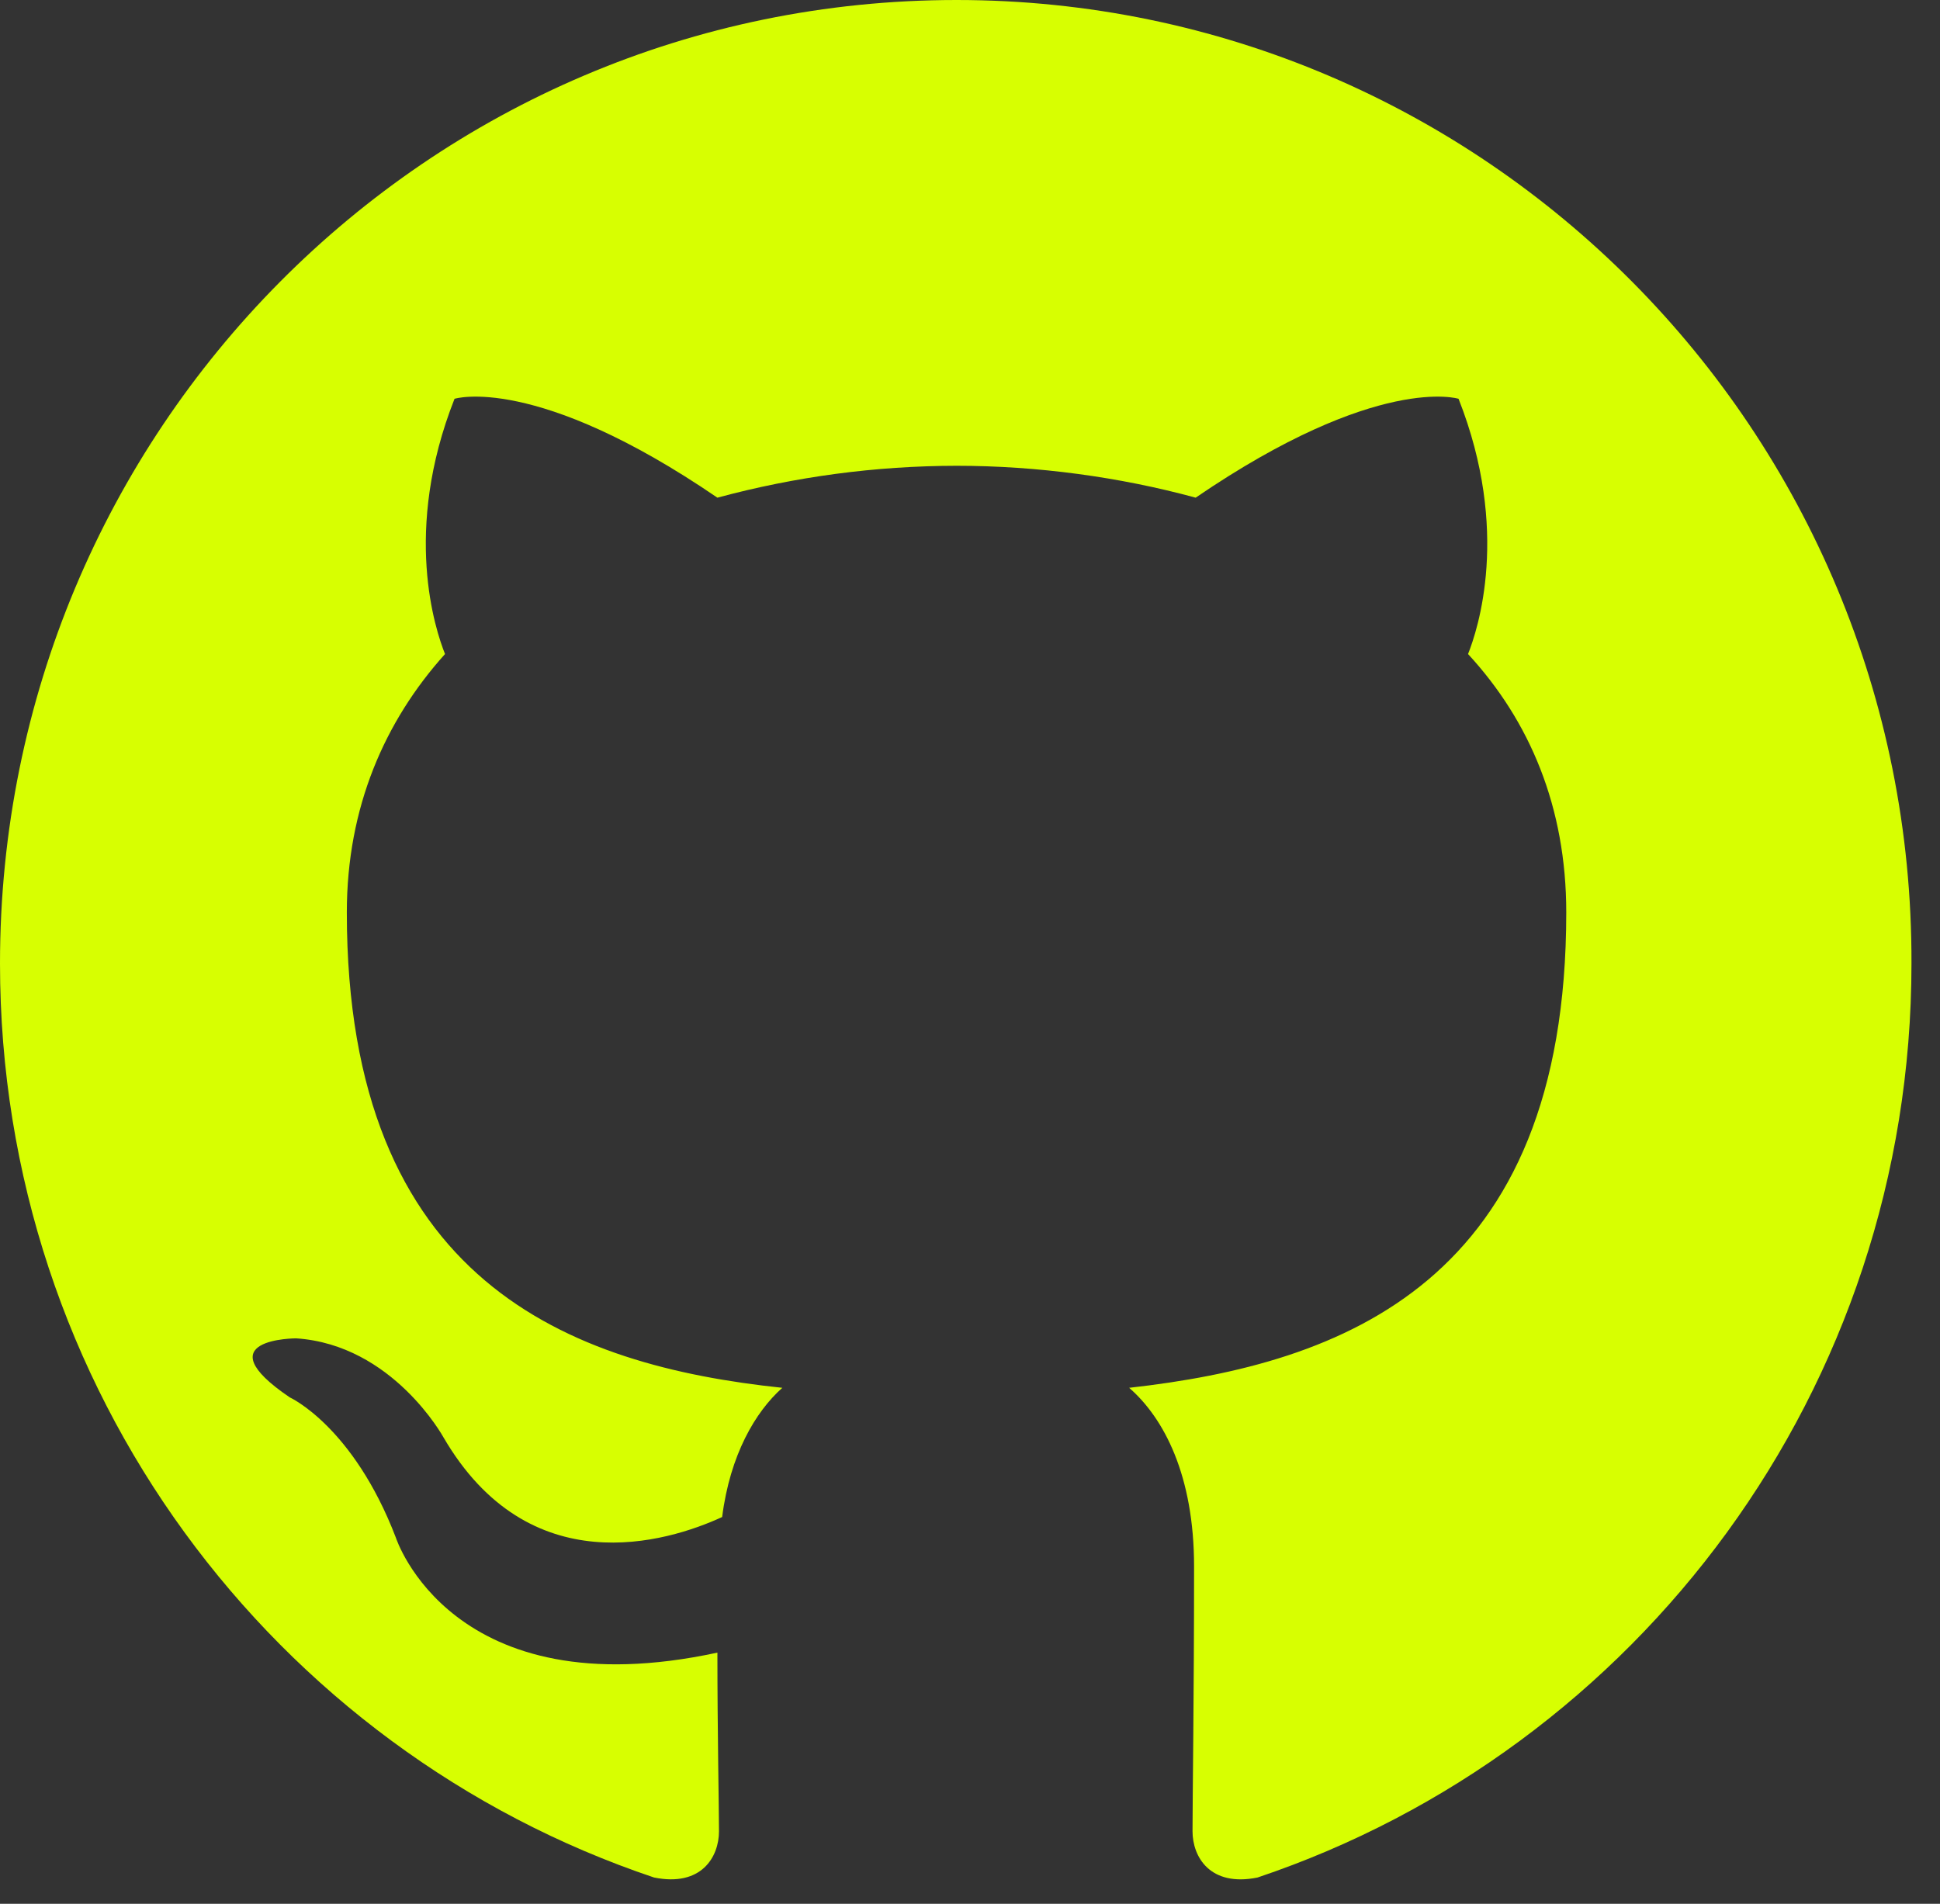 <svg width="54" height="53" viewBox="0 0 54 53" fill="none" xmlns="http://www.w3.org/2000/svg">
<rect x="0" y="0" width="54" height="53" fill="#333333" stroke="none"/>
<path fill-rule="evenodd" clip-rule="evenodd" d="M26.625 0C11.902 0 0 11.99 0 26.823C0 38.68 7.626 48.717 18.206 52.269C19.528 52.536 20.013 51.692 20.013 50.982C20.013 50.36 19.969 48.228 19.969 46.008C12.563 47.607 11.02 42.81 11.02 42.81C9.83 39.702 8.067 38.903 8.067 38.903C5.642 37.259 8.243 37.259 8.243 37.259C10.932 37.437 12.343 40.013 12.343 40.013C14.723 44.098 18.558 42.944 20.101 42.233C20.321 40.501 21.027 39.302 21.776 38.636C15.869 38.014 9.654 35.705 9.654 25.402C9.654 22.471 10.711 20.073 12.387 18.208C12.122 17.542 11.196 14.788 12.652 11.102C12.652 11.102 14.9 10.392 19.969 13.855C22.139 13.268 24.377 12.97 26.625 12.967C28.873 12.967 31.165 13.278 33.281 13.855C38.351 10.392 40.599 11.102 40.599 11.102C42.054 14.788 41.128 17.542 40.863 18.208C42.583 20.073 43.597 22.471 43.597 25.402C43.597 35.705 37.381 37.969 31.43 38.636C32.4 39.48 33.237 41.078 33.237 43.61C33.237 47.207 33.194 50.093 33.194 50.981C33.194 51.692 33.679 52.536 35.001 52.27C45.58 48.716 53.206 38.68 53.206 26.823C53.25 11.99 41.304 0 26.625 0Z" fill="#D7FF01"/>
</svg>
